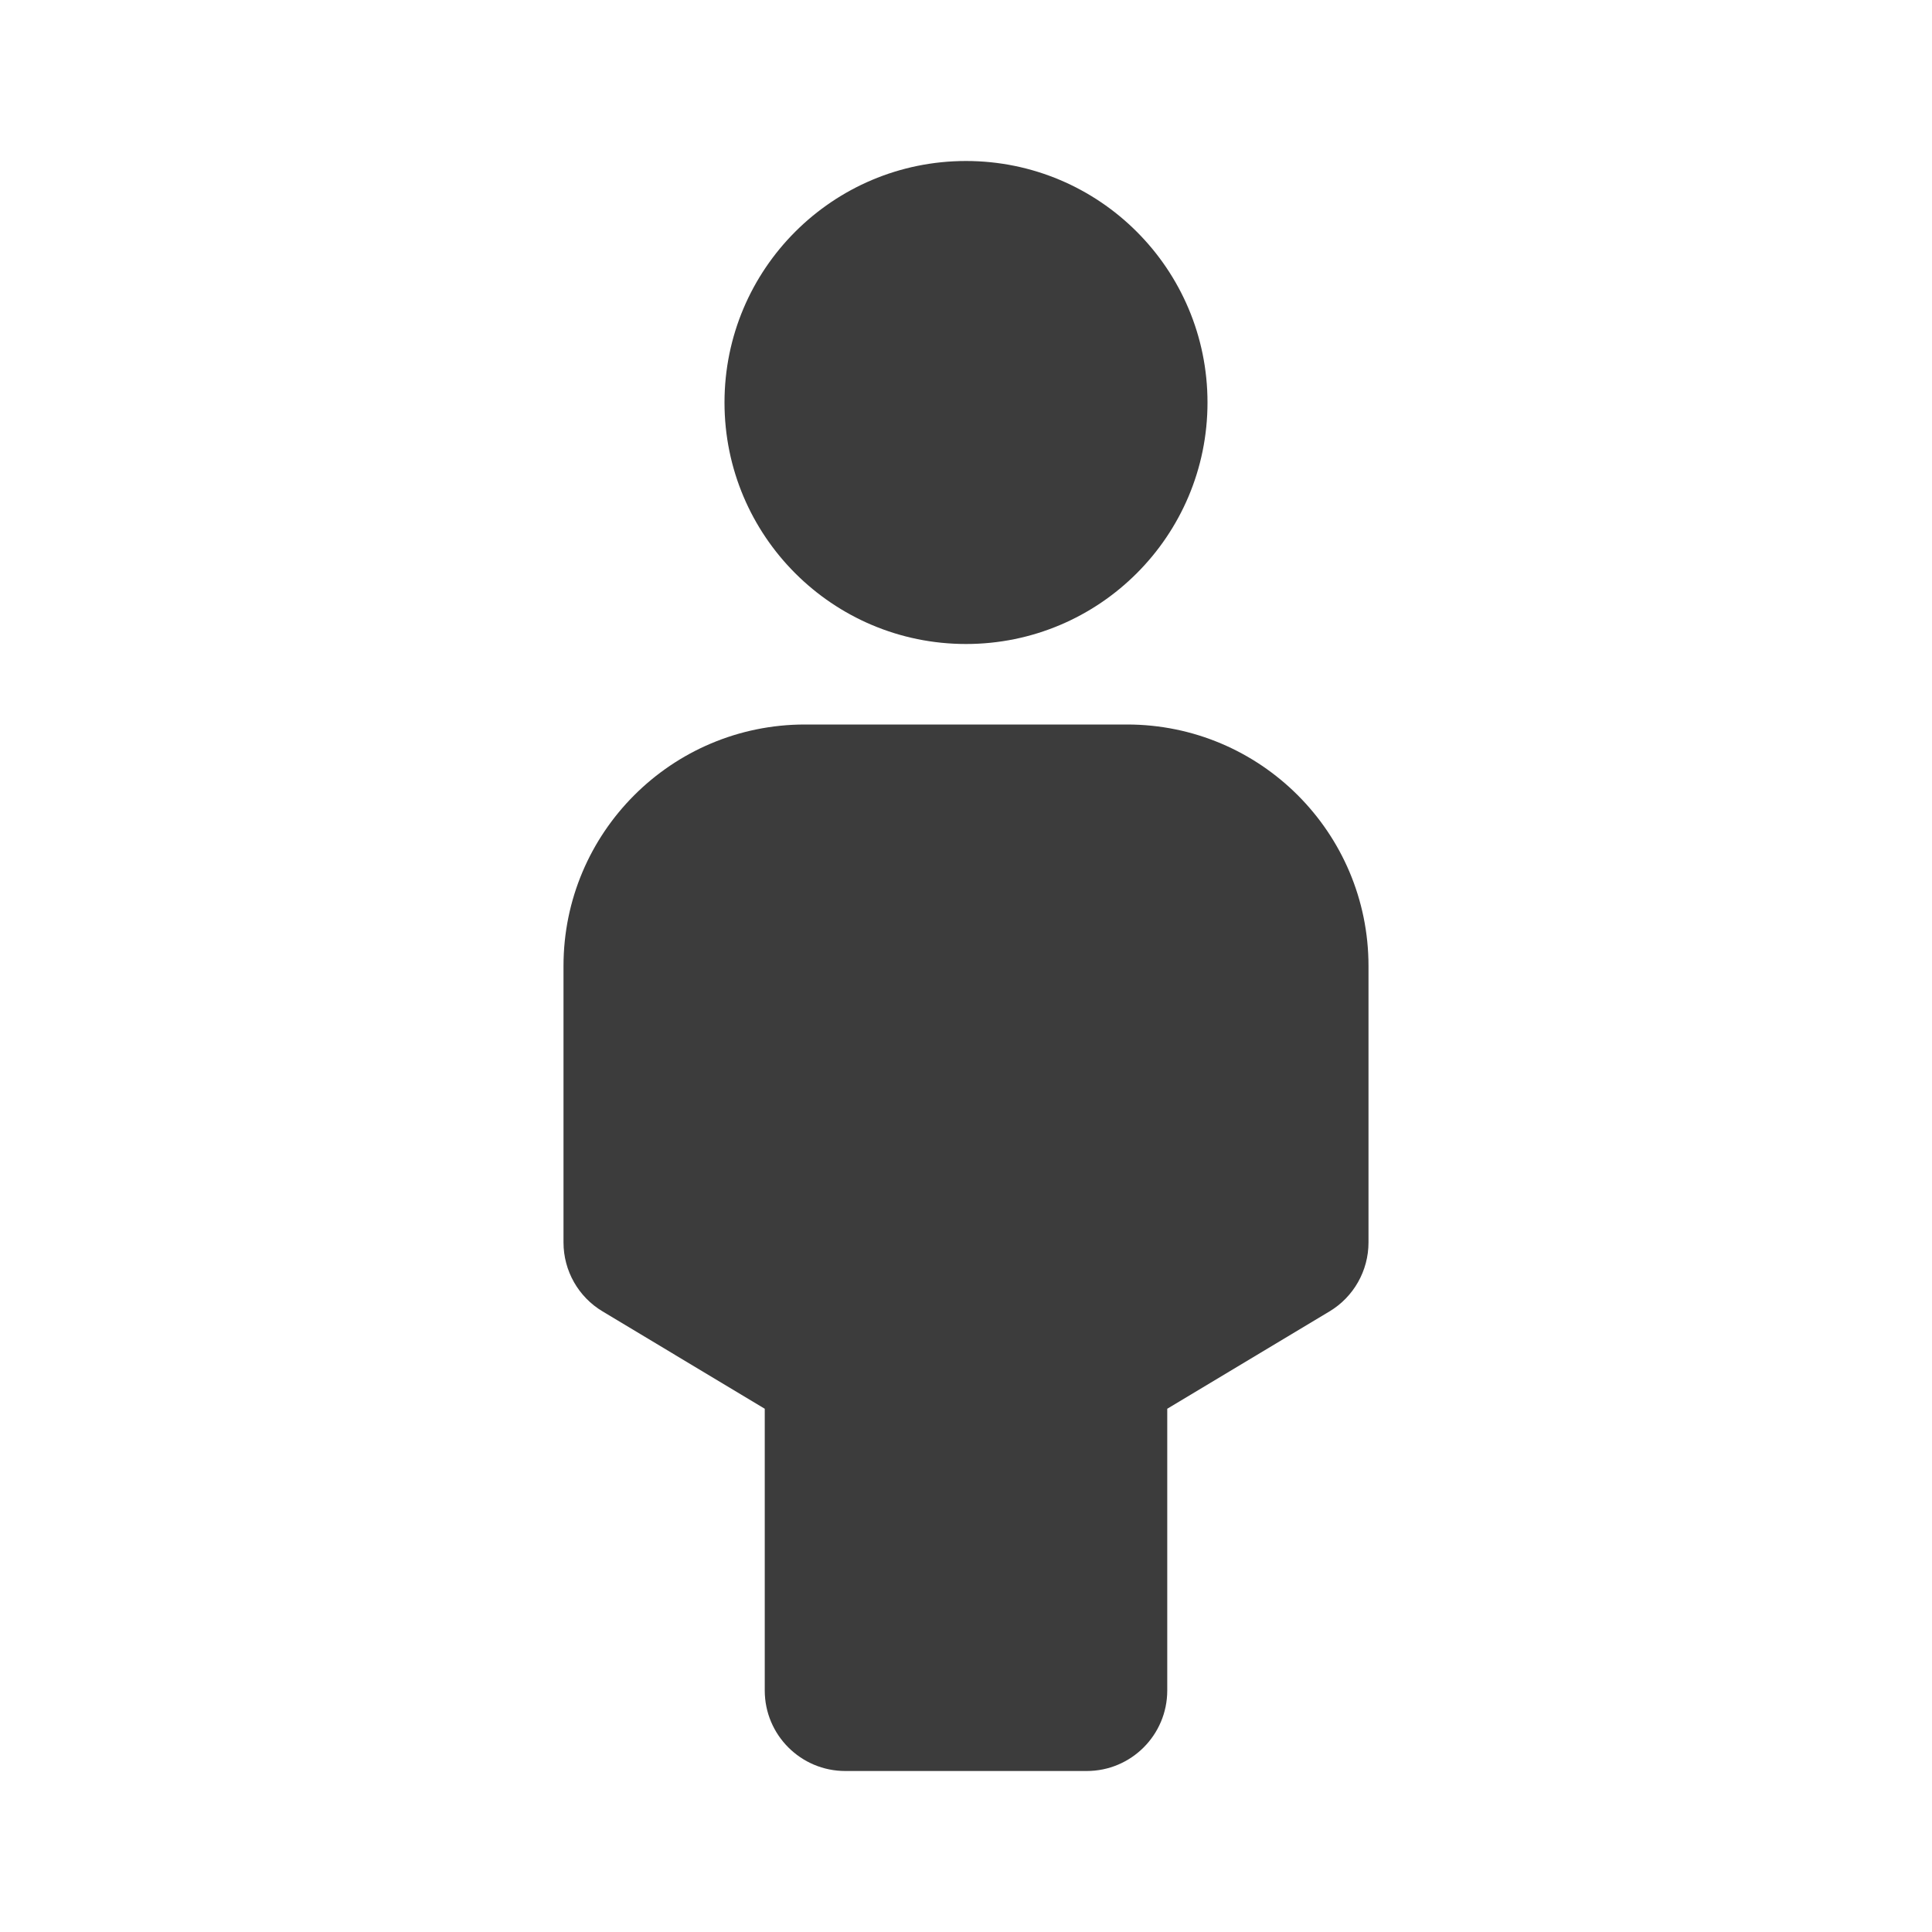 <svg width="24" height="24" viewBox="0 0 24 24" fill="none" xmlns="http://www.w3.org/2000/svg">
<path d="M9 5C9 3.343 10.343 2 12 2C13.657 2 15 3.343 15 5C15 6.657 13.657 8 12 8C10.343 8 9 6.657 9 5Z" fill="#3C3C3C"/>
<path d="M7 12C7 10.343 8.343 9 10 9H14C15.657 9 17 10.343 17 12V15.434C17 15.785 16.816 16.111 16.515 16.291L14.5 17.5V21C14.5 21.552 14.052 22 13.5 22H10.5C9.948 22 9.5 21.552 9.5 21V17.5L7.486 16.291C7.184 16.111 7 15.785 7 15.434V12Z" fill="#3C3C3C"/>
</svg>

